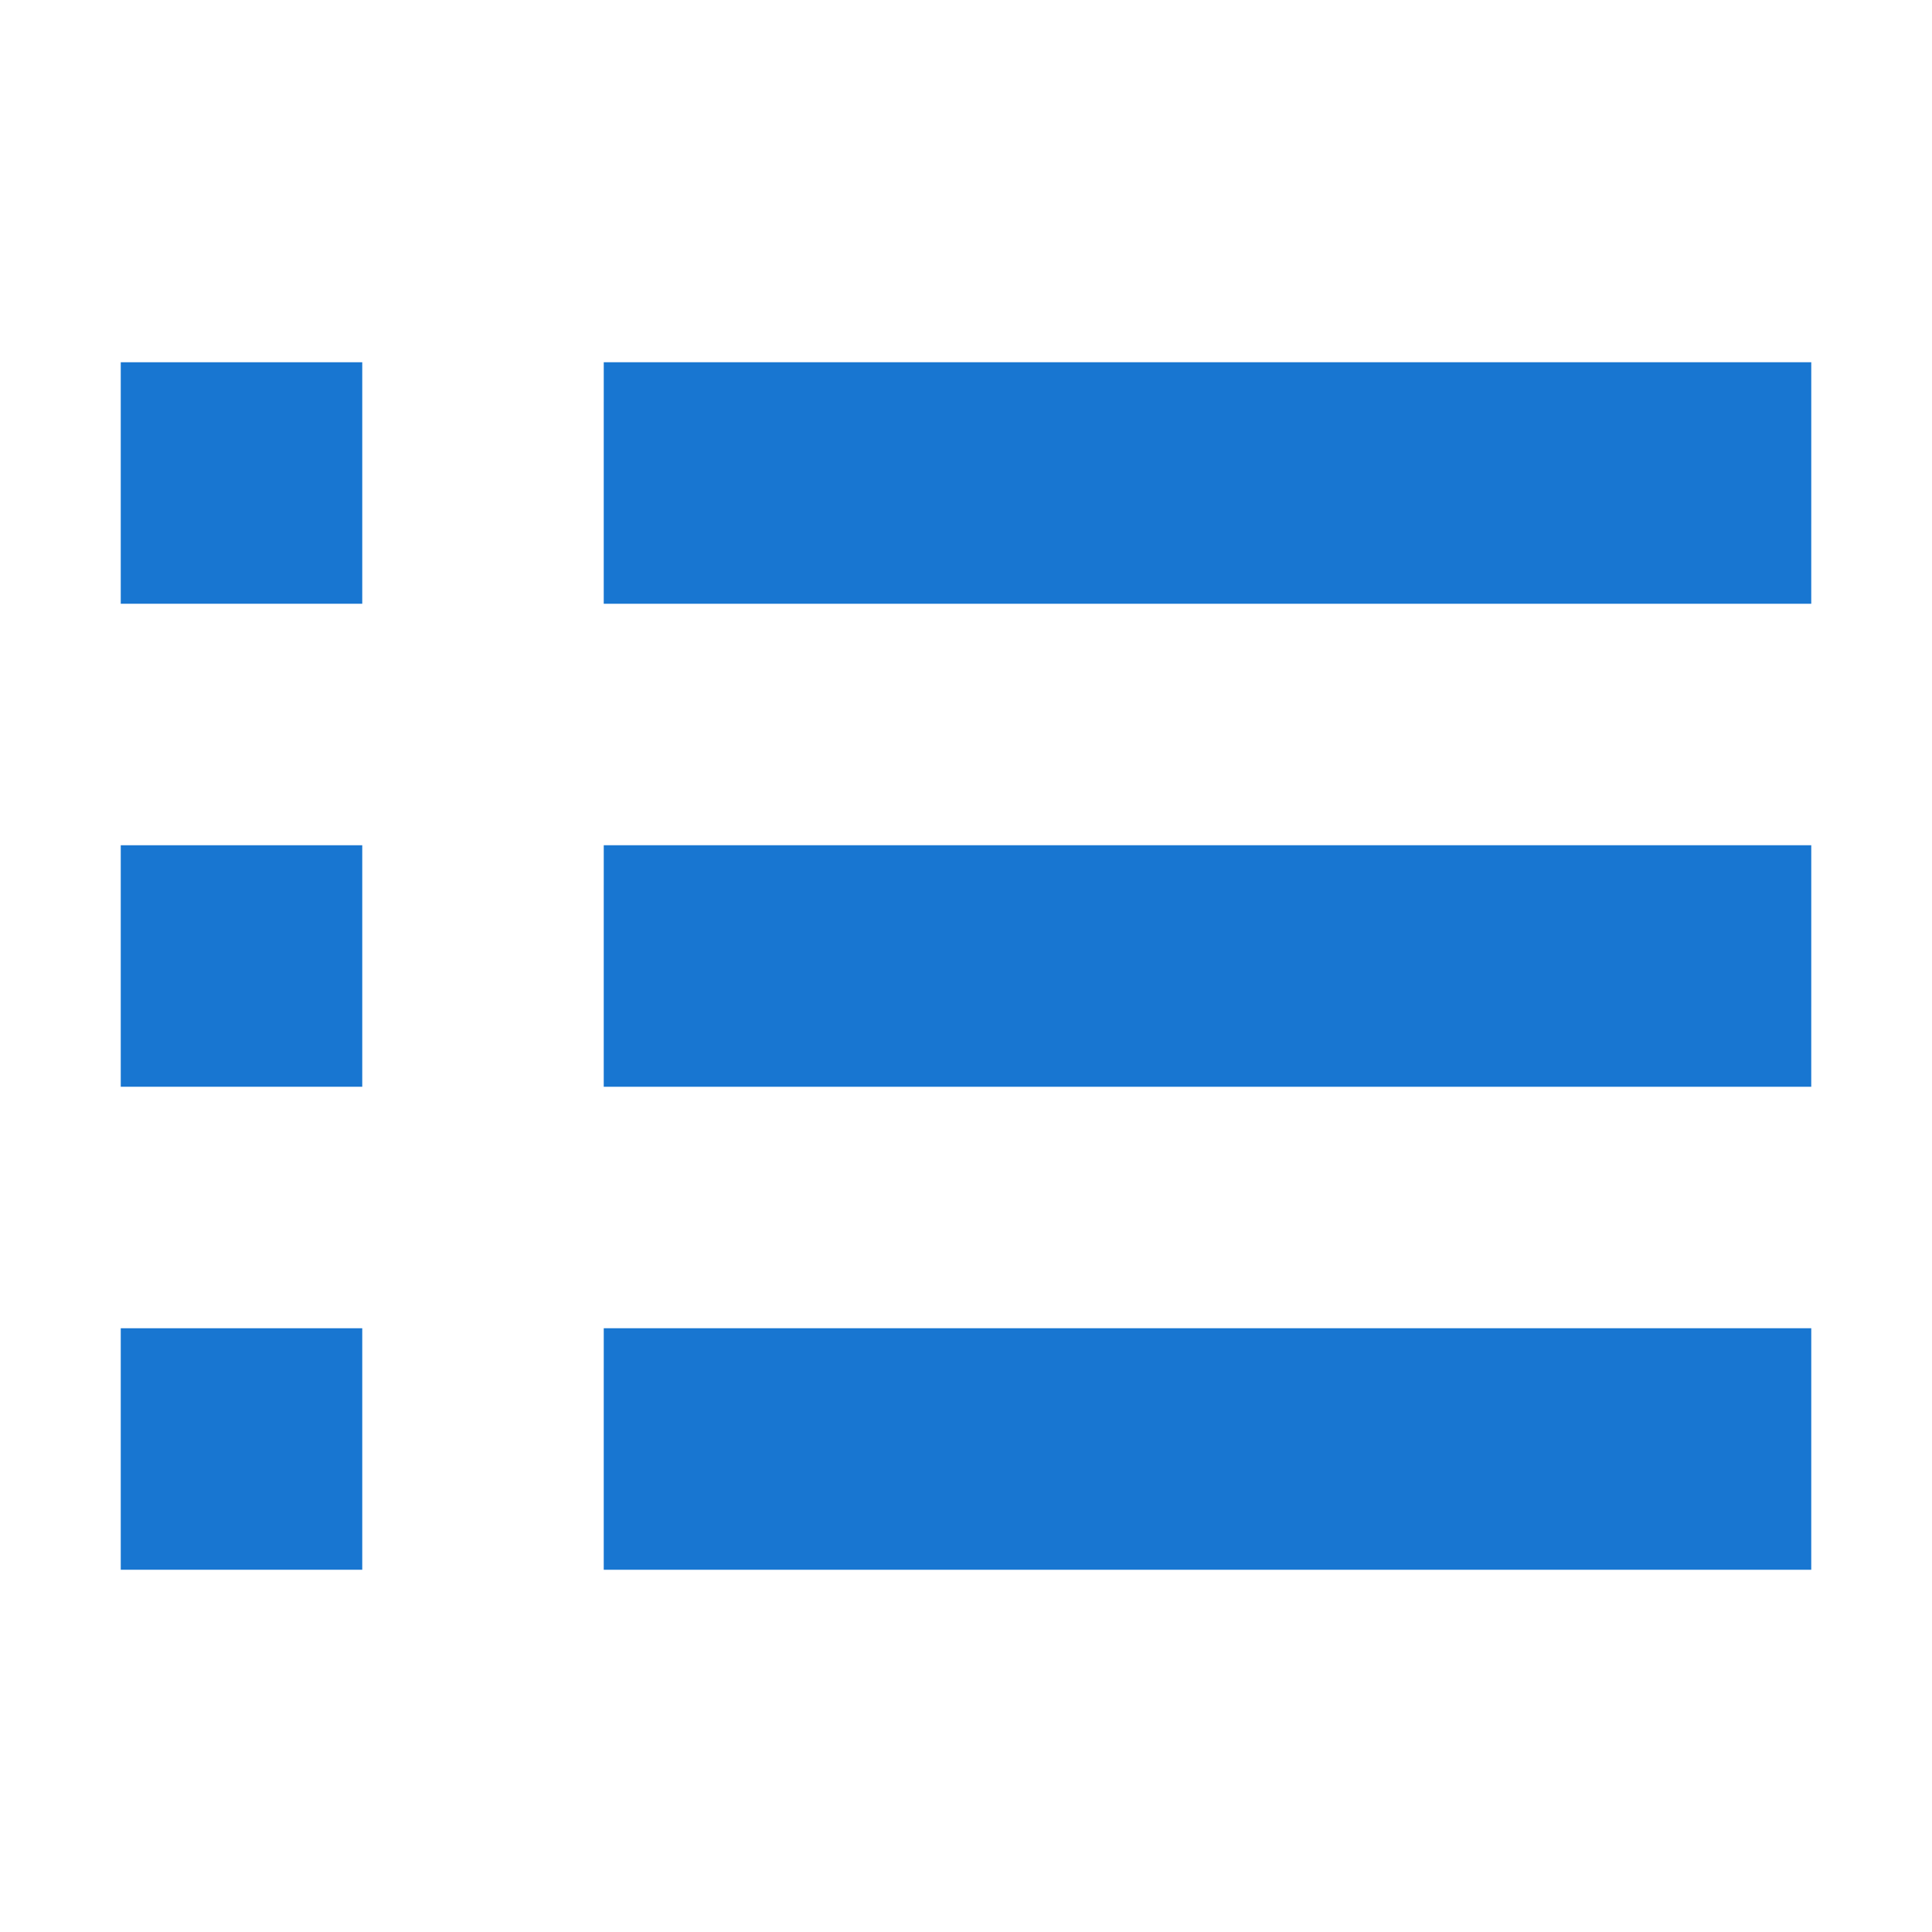 <?xml version="1.0" encoding="utf-8"?>
<!-- Generator: Adobe Illustrator 16.1.0, SVG Export Plug-In . SVG Version: 6.00 Build 0)  -->
<!DOCTYPE svg PUBLIC "-//W3C//DTD SVG 1.1//EN" "http://www.w3.org/Graphics/SVG/1.1/DTD/svg11.dtd">
<svg fill= '#1876d1' version="1.1" id="Layer_1" xmlns="http://www.w3.org/2000/svg" xmlns:xlink="http://www.w3.org/1999/xlink" x="0px" y="0px"
	 width="400px" height="400px" viewBox="0 0 512 512" enable-background="new 0 0 512 512" xml:space="preserve">
<g>
</g>
<rect x="32" y="96" width="64" height="64"/>
<polygon points="480,160 159.995,160 160,96 480.005,96 "/>
<rect x="32" y="224" width="64" height="64"/>
<polygon points="480,288 159.995,288 160,224 480.005,224 "/>
<rect x="32" y="352" width="64" height="64"/>
<polygon points="480,416 159.995,416 160,352 480.005,352 "/>
</svg>